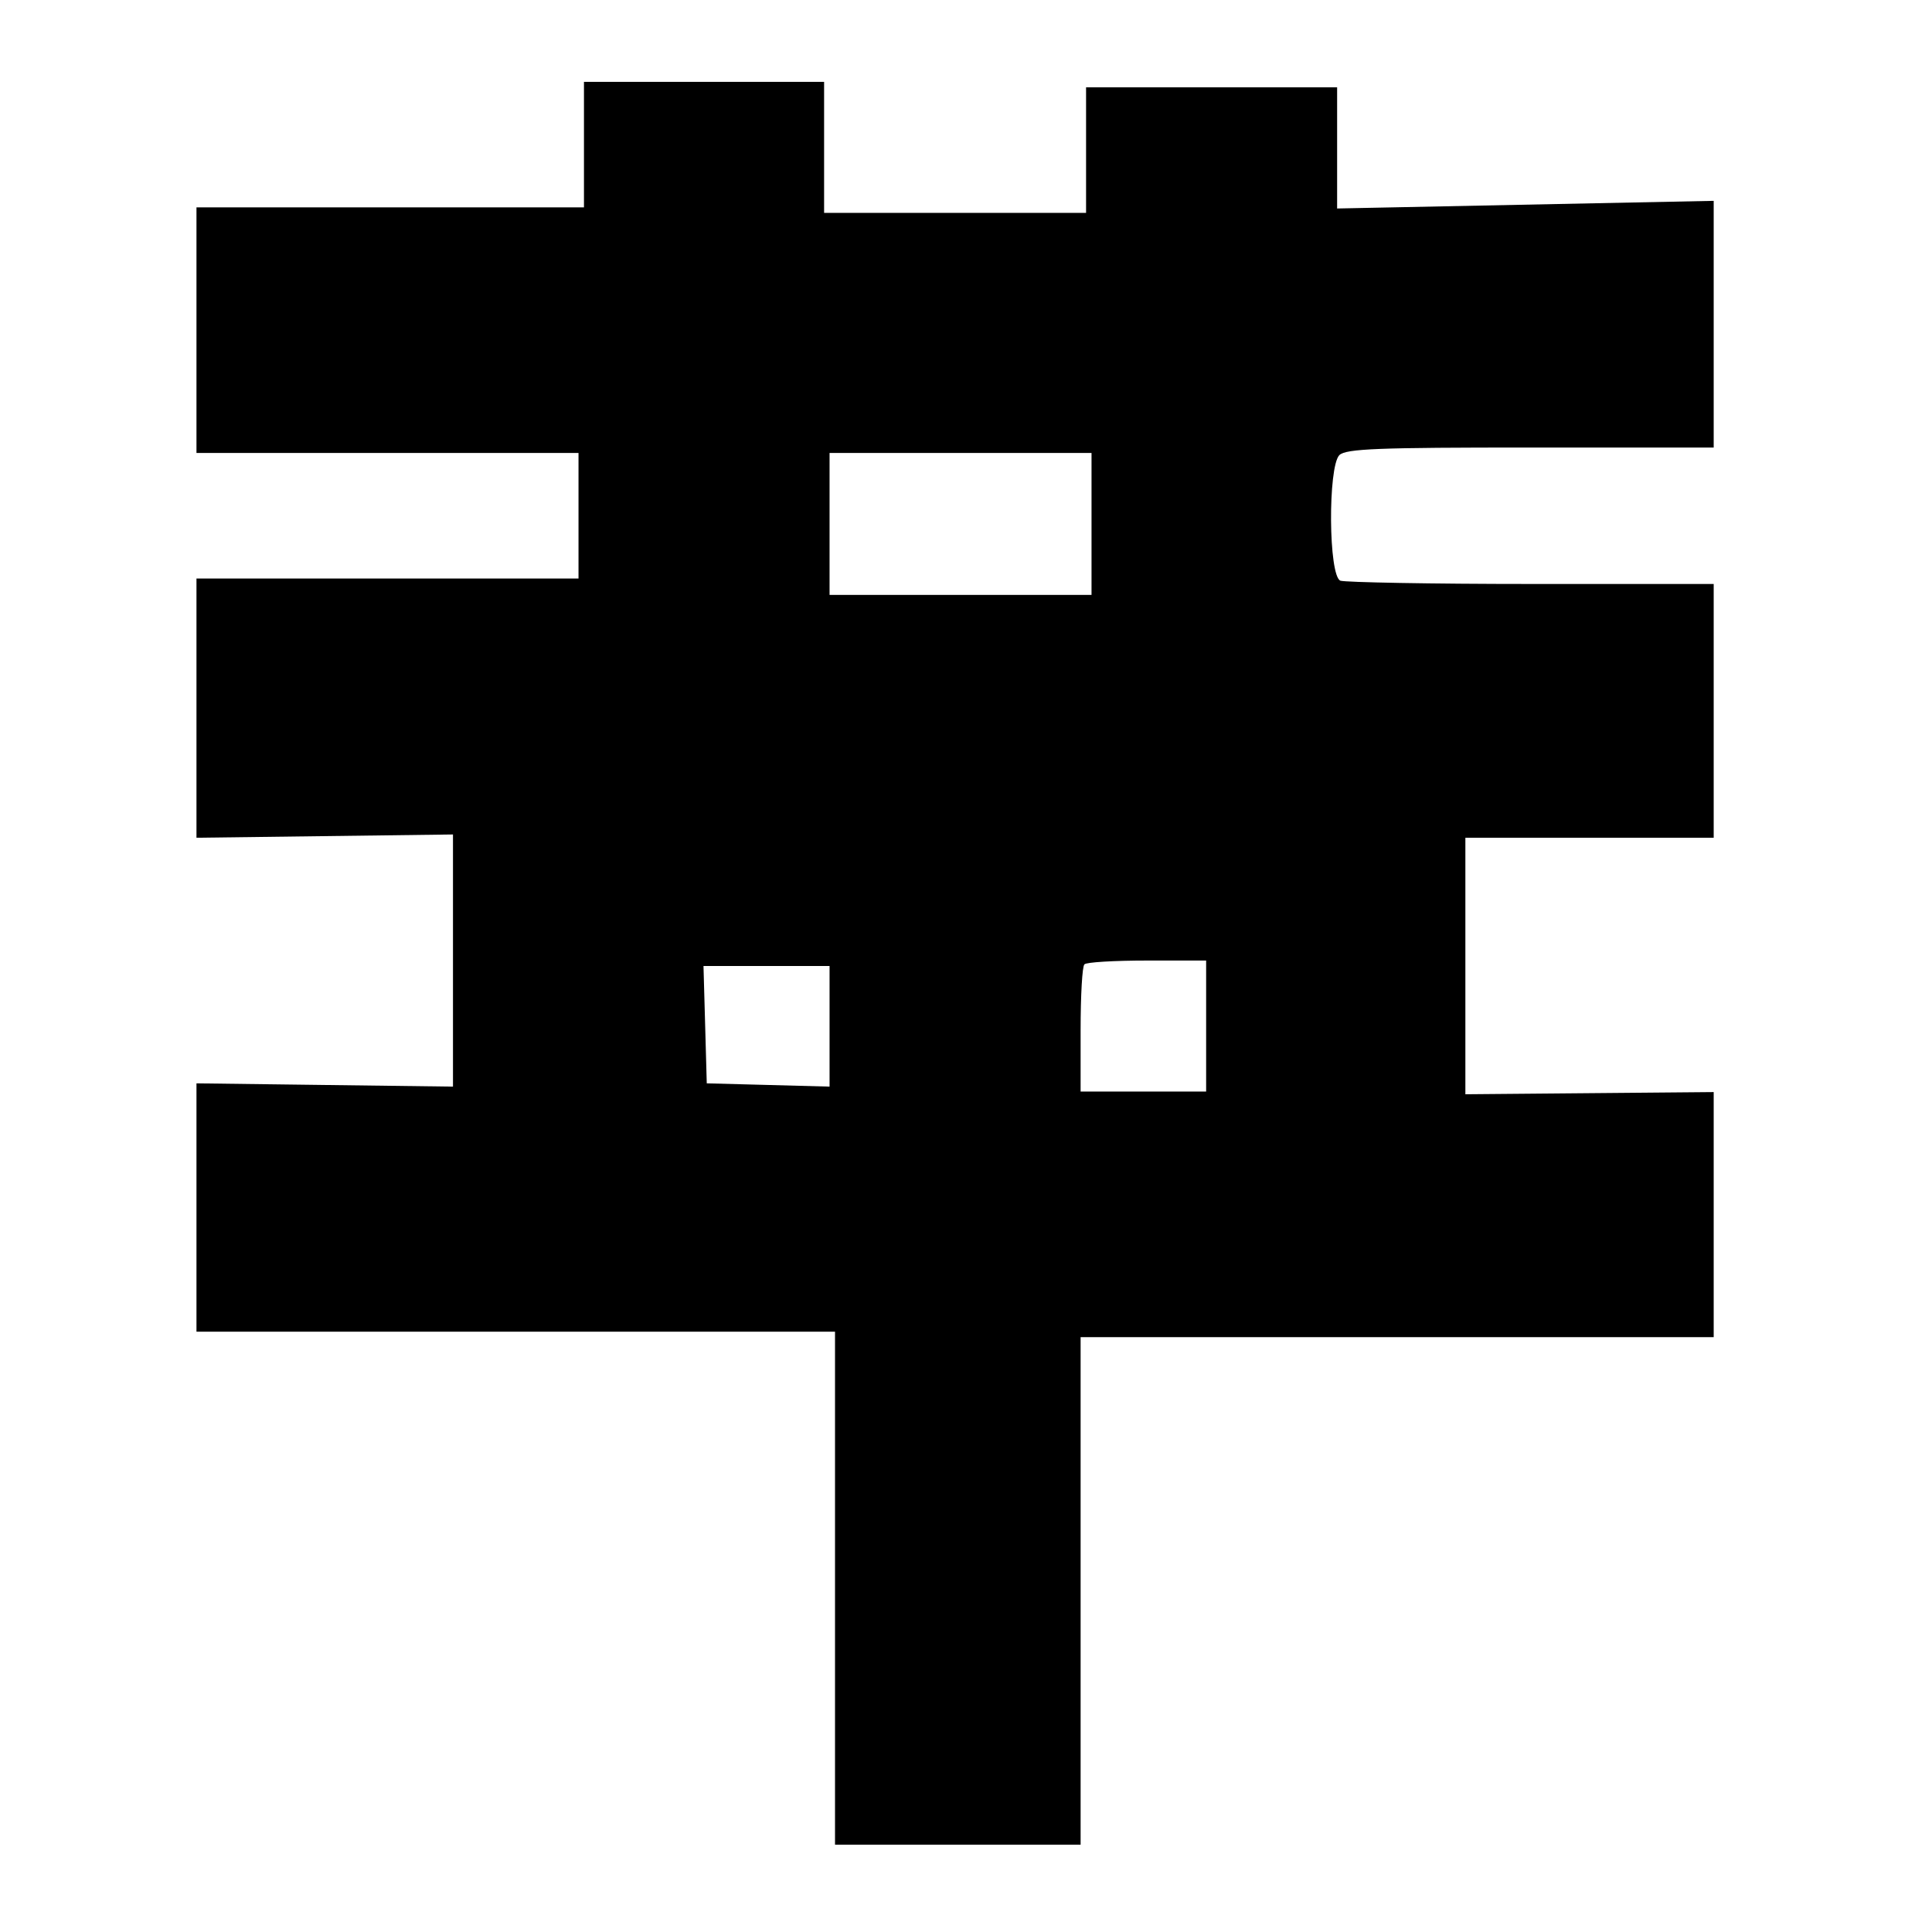 <?xml version="1.0" standalone="no"?>
<!DOCTYPE svg PUBLIC "-//W3C//DTD SVG 20010904//EN"
 "http://www.w3.org/TR/2001/REC-SVG-20010904/DTD/svg10.dtd">
<svg version="1.0" xmlns="http://www.w3.org/2000/svg"
 width="354pt" height="354pt" viewBox="0 0 354 354"
 preserveAspectRatio="xMidYMid meet">
<g transform="translate(0,354) scale(0.1,-0.1)"
fill="#000000" stroke="none">
<path d="M1070 3275 l0 -115 -355 0 -355 0 0 -225 0 -225 350 0 350 0 0 -115
0 -115 -350 0 -350 0 0 -237 0 -238 235 3 235 3 0 -231 0 -231 -235 3 -235 3
0 -227 0 -228 585 0 585 0 0 -470 0 -470 225 0 225 0 0 465 0 465 580 0 580 0
0 225 0 224 -227 -2 -228 -2 0 235 0 235 228 0 227 0 0 233 0 232 -334 0
c-184 0 -341 3 -350 6 -22 9 -23 208 -2 230 12 12 73 14 350 14 l336 0 0 226
0 226 -345 -7 -345 -7 0 111 0 111 -230 0 -230 0 0 -115 0 -115 -240 0 -240 0
0 120 0 120 -220 0 -220 0 0 -115z m930 -695 l0 -130 -240 0 -240 0 0 130 0
130 240 0 240 0 0 -130z m210 -920 l0 -120 -115 0 -115 0 0 113 c0 63 3 117 7
120 3 4 55 7 115 7 l108 0 0 -120z m-690 0 l0 -111 -112 3 -113 3 -3 108 -3
107 116 0 115 0 0 -110z"/>
</g>
</svg>
